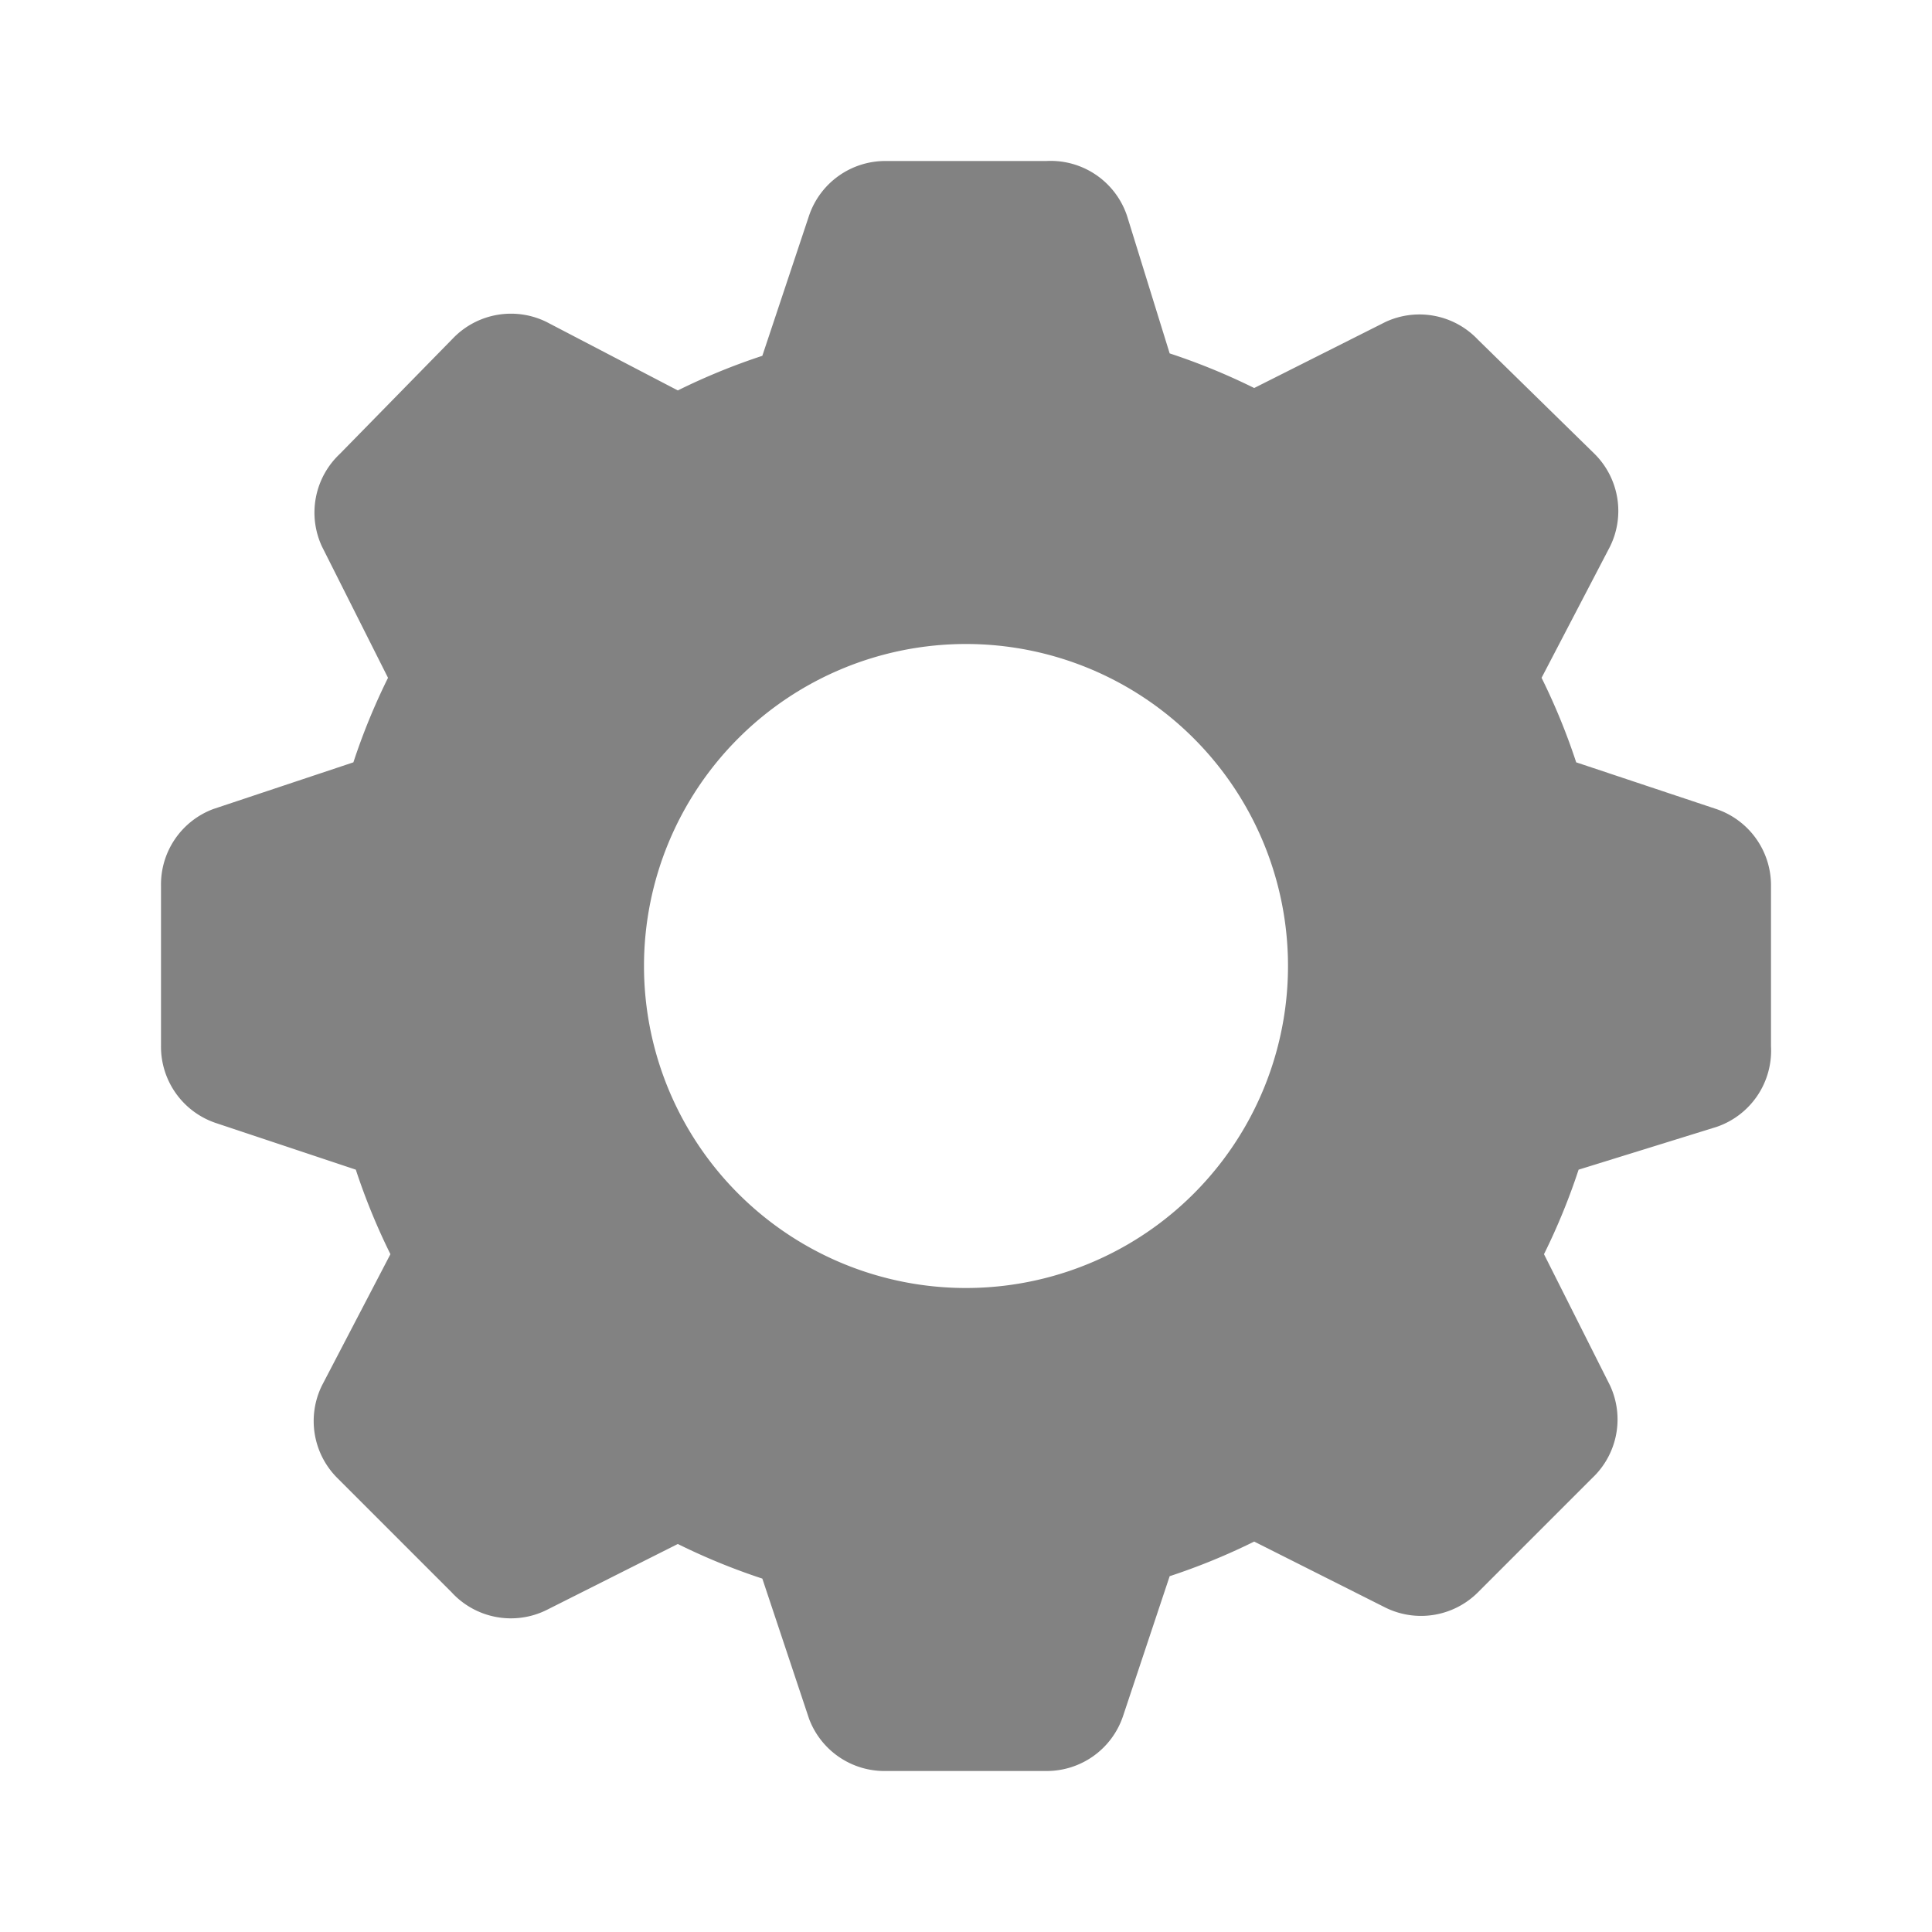 <?xml version="1.0" ?><svg viewBox="0 0 24 24" xmlns="http://www.w3.org/2000/svg"><title/><path d="M21.32,10.05l-1.74-.58a8,8,0,0,0-.43-1.05L20,6.79a1,1,0,0,0-.19-1.15L18.36,4.22A1,1,0,0,0,17.21,4l-1.63.82a8,8,0,0,0-1.05-.43L14,2.68A1,1,0,0,0,13,2H11a1,1,0,0,0-.95.68L9.47,4.42a8,8,0,0,0-1.05.43L6.79,4a1,1,0,0,0-1.15.19L4.22,5.64A1,1,0,0,0,4,6.79l.82,1.63a8,8,0,0,0-.43,1.05l-1.74.58A1,1,0,0,0,2,11v2a1,1,0,0,0,.68.95l1.74.58a8,8,0,0,0,.43,1.05L4,17.21a1,1,0,0,0,.19,1.15l1.42,1.42A1,1,0,0,0,6.79,20l1.63-.82a8,8,0,0,0,1.05.43l.58,1.74A1,1,0,0,0,11,22h2a1,1,0,0,0,.95-.68l.58-1.74a8,8,0,0,0,1.05-.43l1.63.82a1,1,0,0,0,1.15-.19l1.42-1.42A1,1,0,0,0,20,17.21l-.82-1.63a8,8,0,0,0,.43-1.05L21.32,14A1,1,0,0,0,22,13V11A1,1,0,0,0,21.32,10.05ZM12,16a4,4,0,1,1,4-4A4,4,0,0,1,12,16Z" fill="#828282"/></svg>